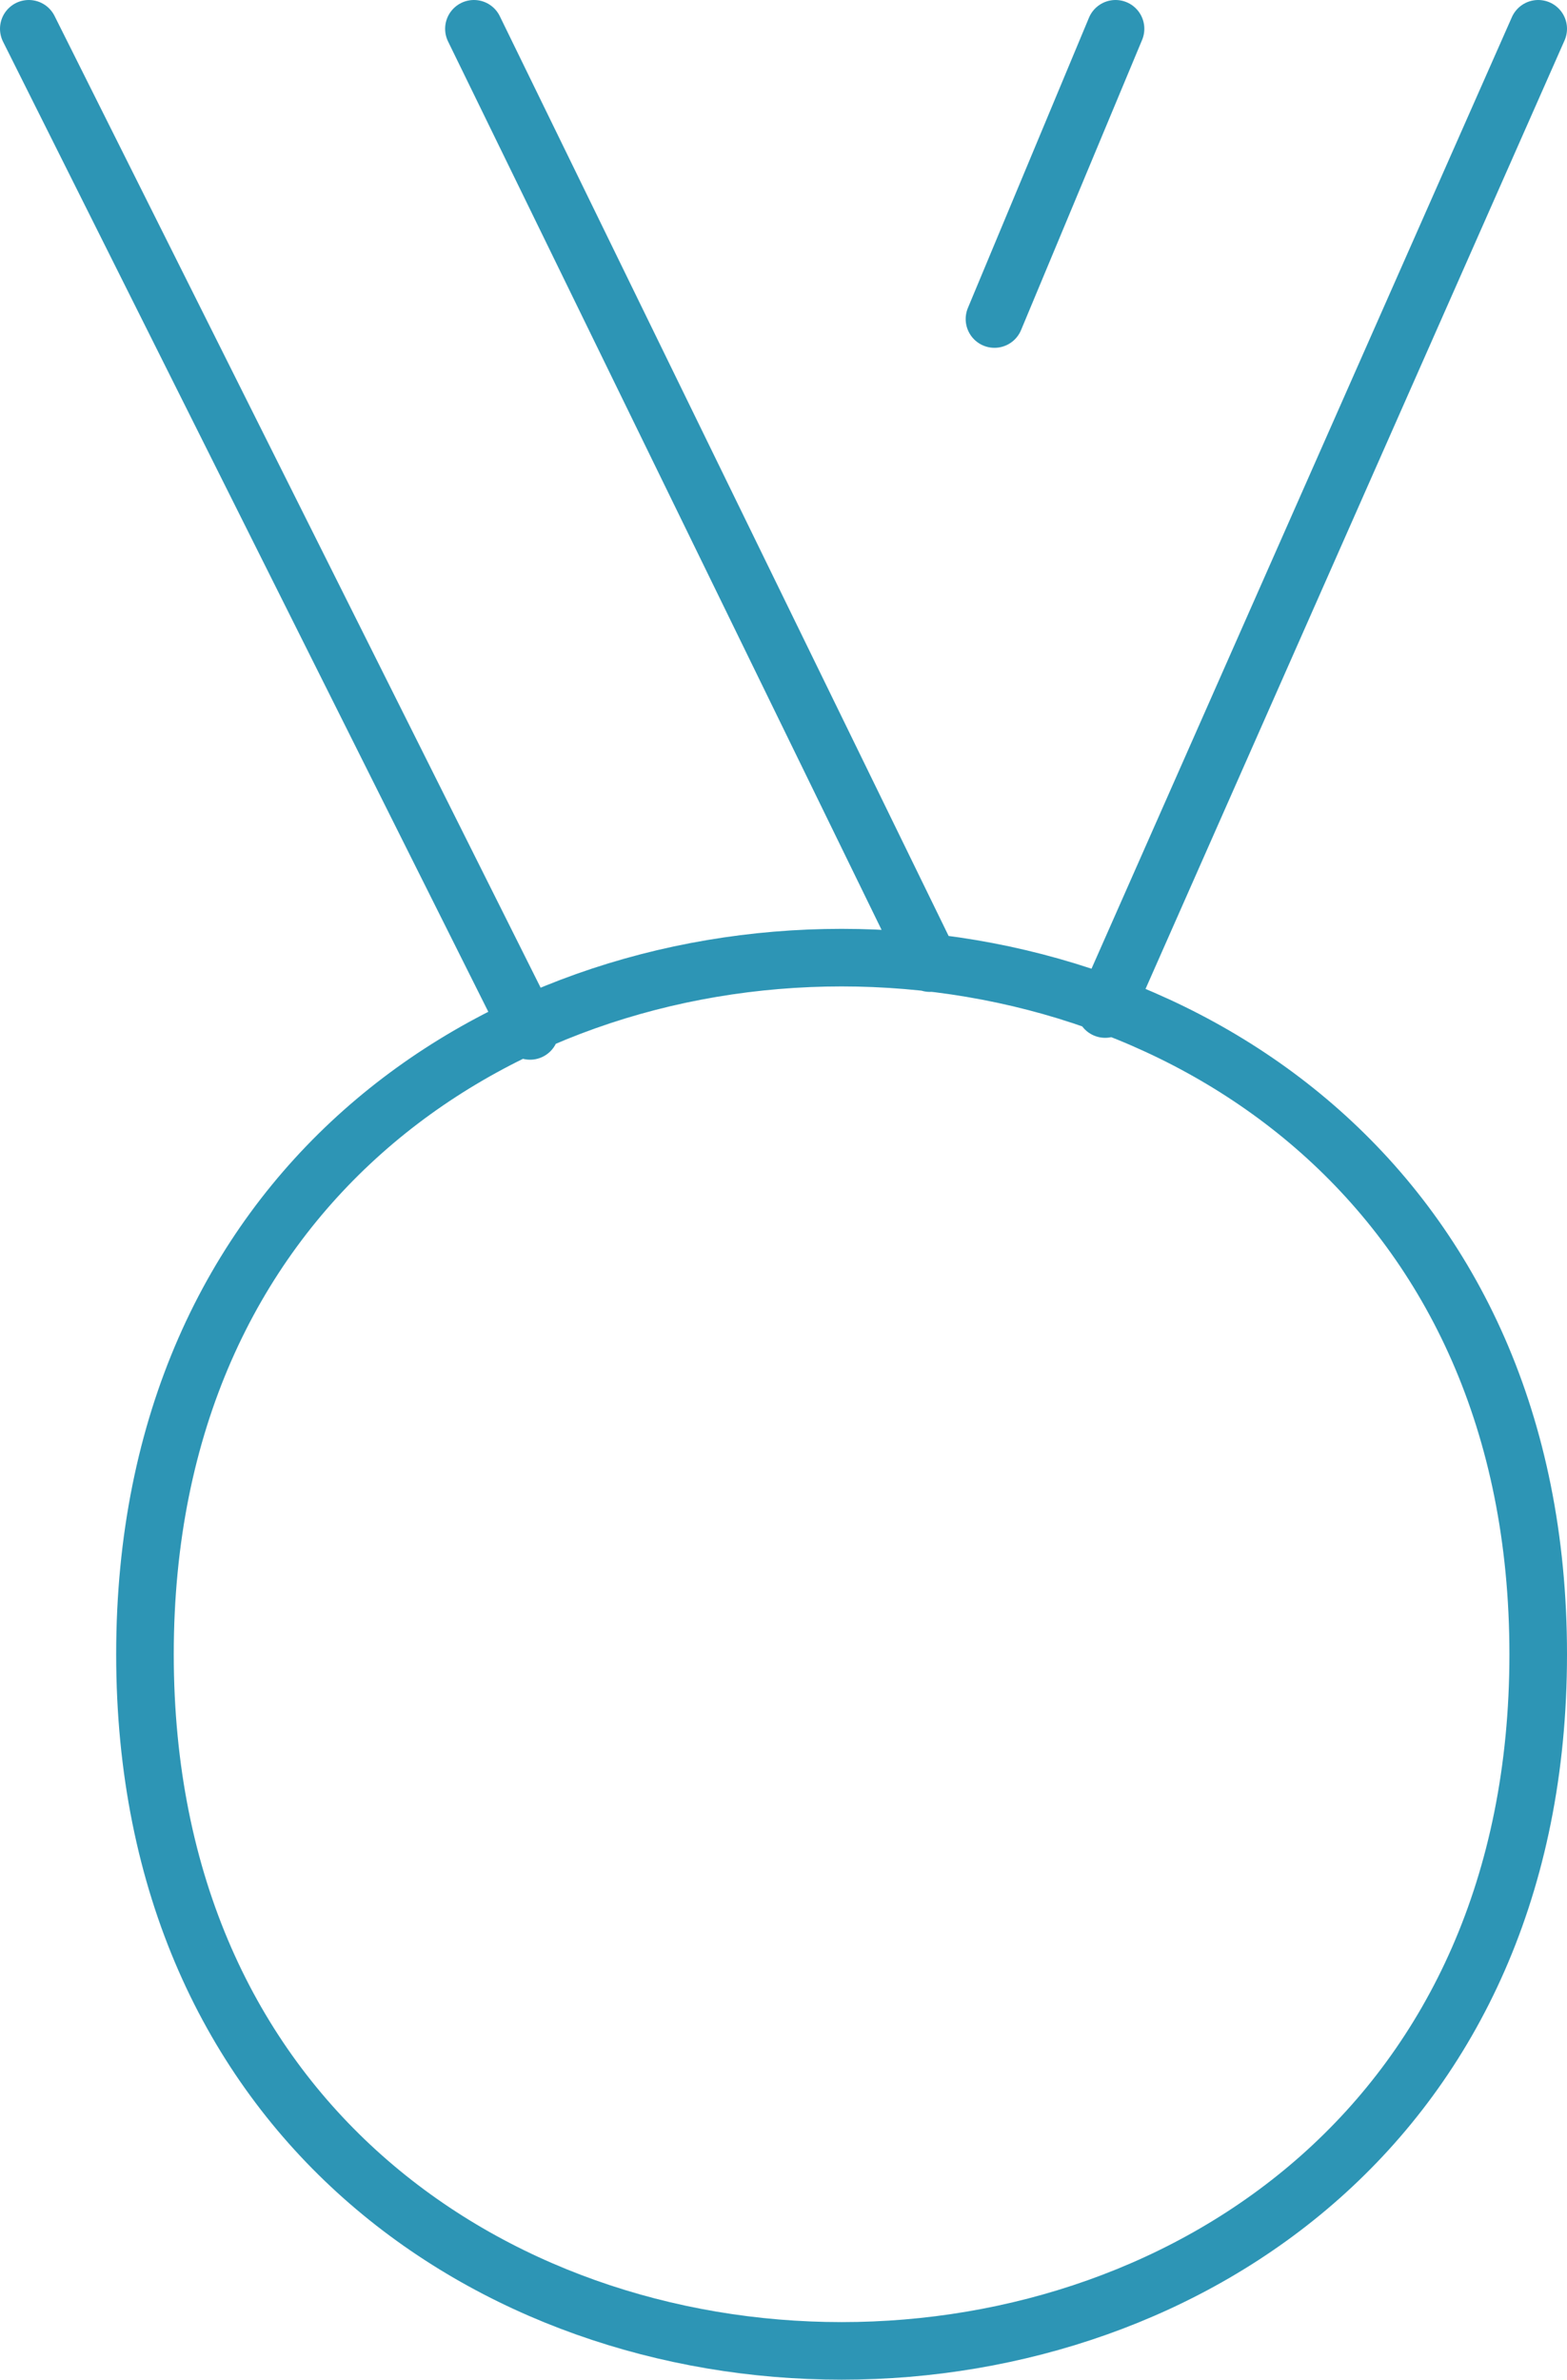 <svg xmlns="http://www.w3.org/2000/svg" viewBox="0 0 108.85 165.3"><defs><style>.cls-1{fill:none;stroke:#2d95b5;stroke-linecap:round;stroke-linejoin:round;stroke-width:4px;}</style></defs><g id="Camada_2" data-name="Camada 2"><g id="Camada_1-2" data-name="Camada 1"><path class="cls-1" d="M10.07,114.91c0,64.52,96.78,64.52,96.78,0S10.07,50.39,10.07,114.91ZM77.49,2,69.08,22.16M64.59,66.9,32.92,2m3.9,69.61L2,2M76.77,70.09,106.85,2"/></g></g></svg>